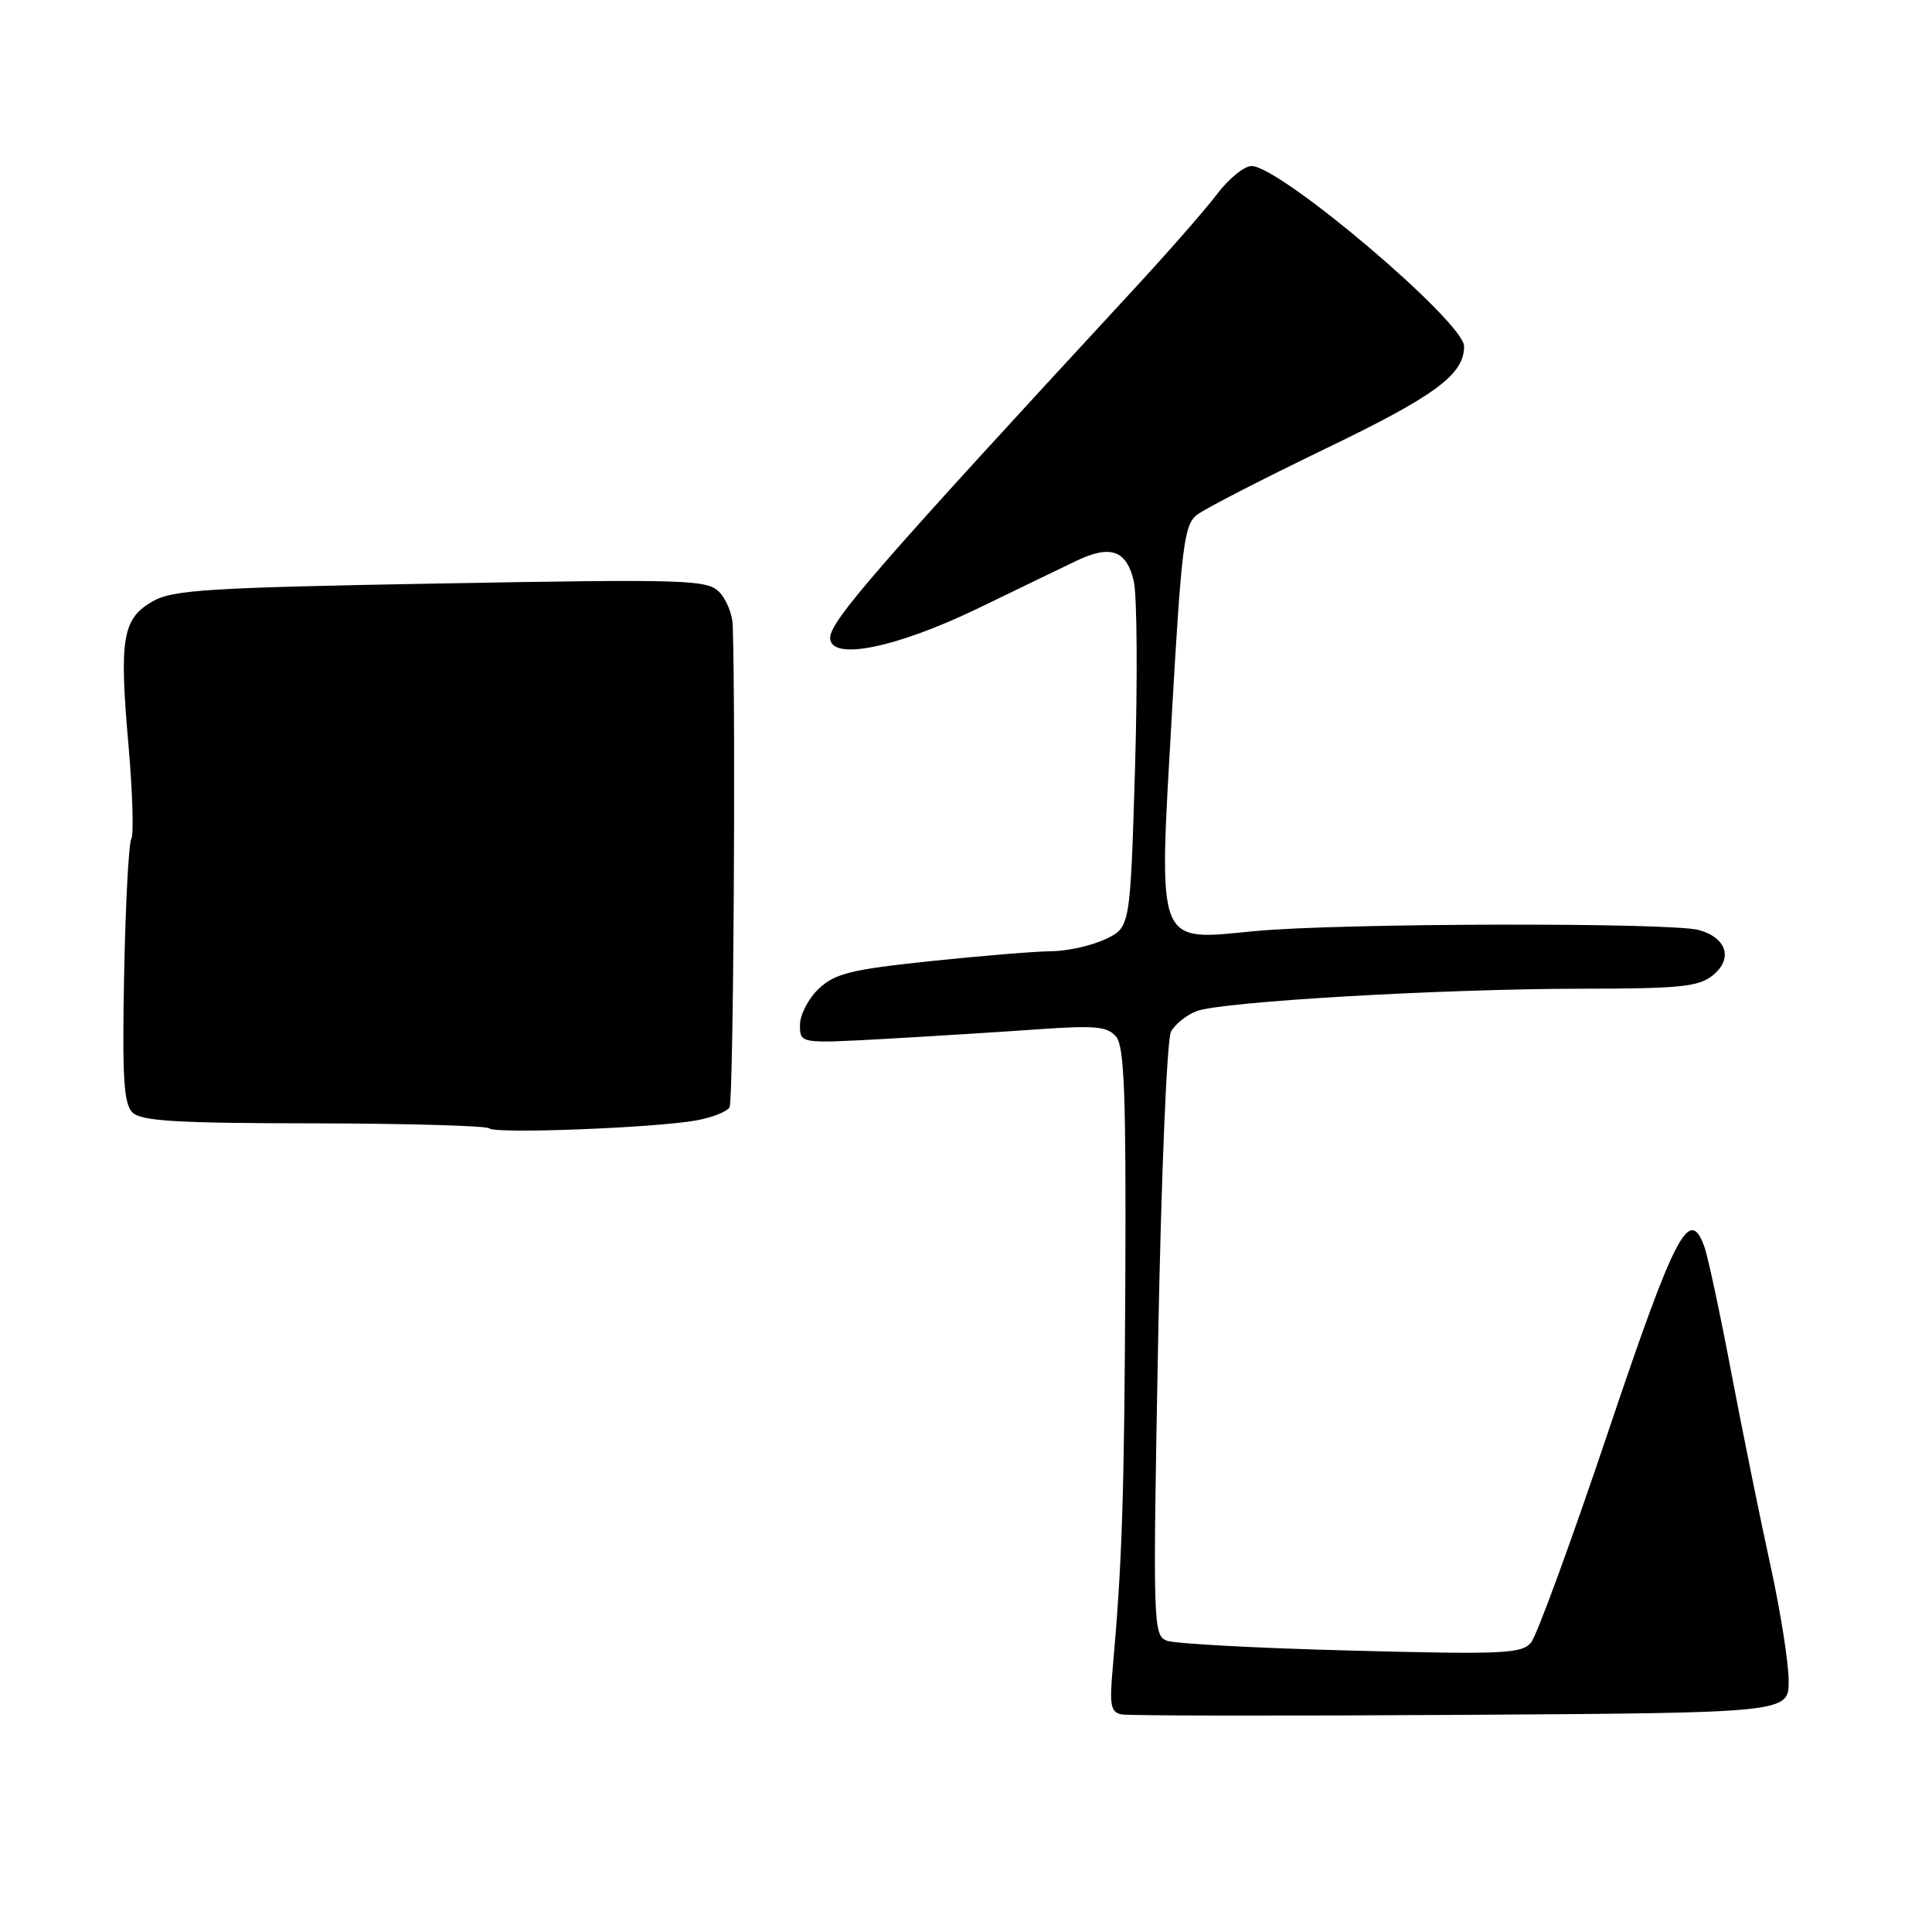 <?xml version="1.0" encoding="UTF-8" standalone="no"?>
<!DOCTYPE svg PUBLIC "-//W3C//DTD SVG 1.1//EN" "http://www.w3.org/Graphics/SVG/1.1/DTD/svg11.dtd" >
<svg xmlns="http://www.w3.org/2000/svg" xmlns:xlink="http://www.w3.org/1999/xlink" version="1.1" viewBox="0 0 256 256">
 <g >
 <path fill="currentColor"
d=" M 237.01 222.73 C 237.01 220.40 235.93 213.55 234.61 207.50 C 233.28 201.45 230.95 189.97 229.43 182.00 C 227.92 174.03 226.30 166.45 225.83 165.18 C 223.86 159.72 221.95 163.40 213.08 189.75 C 208.22 204.19 203.63 216.74 202.87 217.65 C 201.65 219.13 199.14 219.24 179.00 218.71 C 166.62 218.39 155.64 217.80 154.61 217.40 C 152.79 216.70 152.75 215.33 153.46 177.60 C 153.86 155.97 154.62 137.71 155.16 136.71 C 155.69 135.72 157.22 134.49 158.56 133.98 C 161.87 132.72 191.07 131.02 209.64 131.01 C 222.59 131.00 225.09 130.75 226.95 129.24 C 229.66 127.05 228.82 124.28 225.14 123.24 C 221.48 122.21 177.50 122.31 166.35 123.37 C 153.03 124.64 153.50 125.88 155.29 94.43 C 156.56 72.29 156.91 69.53 158.60 68.22 C 159.65 67.41 167.31 63.47 175.64 59.45 C 190.21 52.43 194.00 49.63 194.00 45.89 C 194.00 42.66 169.64 22.00 165.83 22.00 C 164.87 22.00 162.83 23.66 161.29 25.69 C 159.76 27.72 154.68 33.53 150.00 38.58 C 116.42 74.92 110.00 82.29 110.00 84.51 C 110.00 87.63 118.70 85.88 129.70 80.56 C 135.09 77.95 140.91 75.13 142.63 74.31 C 147.15 72.15 149.28 72.90 150.23 77.01 C 150.67 78.93 150.74 90.04 150.40 101.69 C 149.76 122.89 149.76 122.89 146.48 124.44 C 144.67 125.30 141.47 126.02 139.35 126.04 C 137.23 126.06 129.99 126.65 123.25 127.36 C 112.79 128.46 110.64 128.99 108.50 131.00 C 107.13 132.29 106.00 134.46 106.00 135.81 C 106.00 138.28 106.00 138.28 117.25 137.66 C 123.44 137.31 132.56 136.74 137.52 136.39 C 145.17 135.85 146.75 136.00 147.90 137.38 C 148.98 138.68 149.22 145.22 149.11 169.75 C 148.97 198.55 148.69 207.12 147.43 221.17 C 147.00 225.97 147.18 226.89 148.63 227.17 C 149.57 227.35 169.84 227.38 193.67 227.23 C 237.00 226.96 237.00 226.96 237.01 222.73 Z  M 92.26 148.46 C 94.33 148.09 96.31 147.31 96.67 146.73 C 97.18 145.91 97.50 95.72 97.09 82.82 C 97.04 81.35 96.22 79.36 95.27 78.41 C 93.67 76.82 90.87 76.73 58.40 77.31 C 27.49 77.87 22.90 78.15 20.21 79.69 C 16.22 81.98 15.78 84.61 17.02 98.68 C 17.57 104.99 17.74 110.61 17.40 111.16 C 17.06 111.71 16.63 119.77 16.45 129.07 C 16.18 142.71 16.39 146.24 17.54 147.40 C 18.69 148.55 23.35 148.83 41.59 148.85 C 54.04 148.87 64.50 149.17 64.85 149.52 C 65.60 150.27 86.82 149.45 92.26 148.46 Z "/>
</g>
</svg>